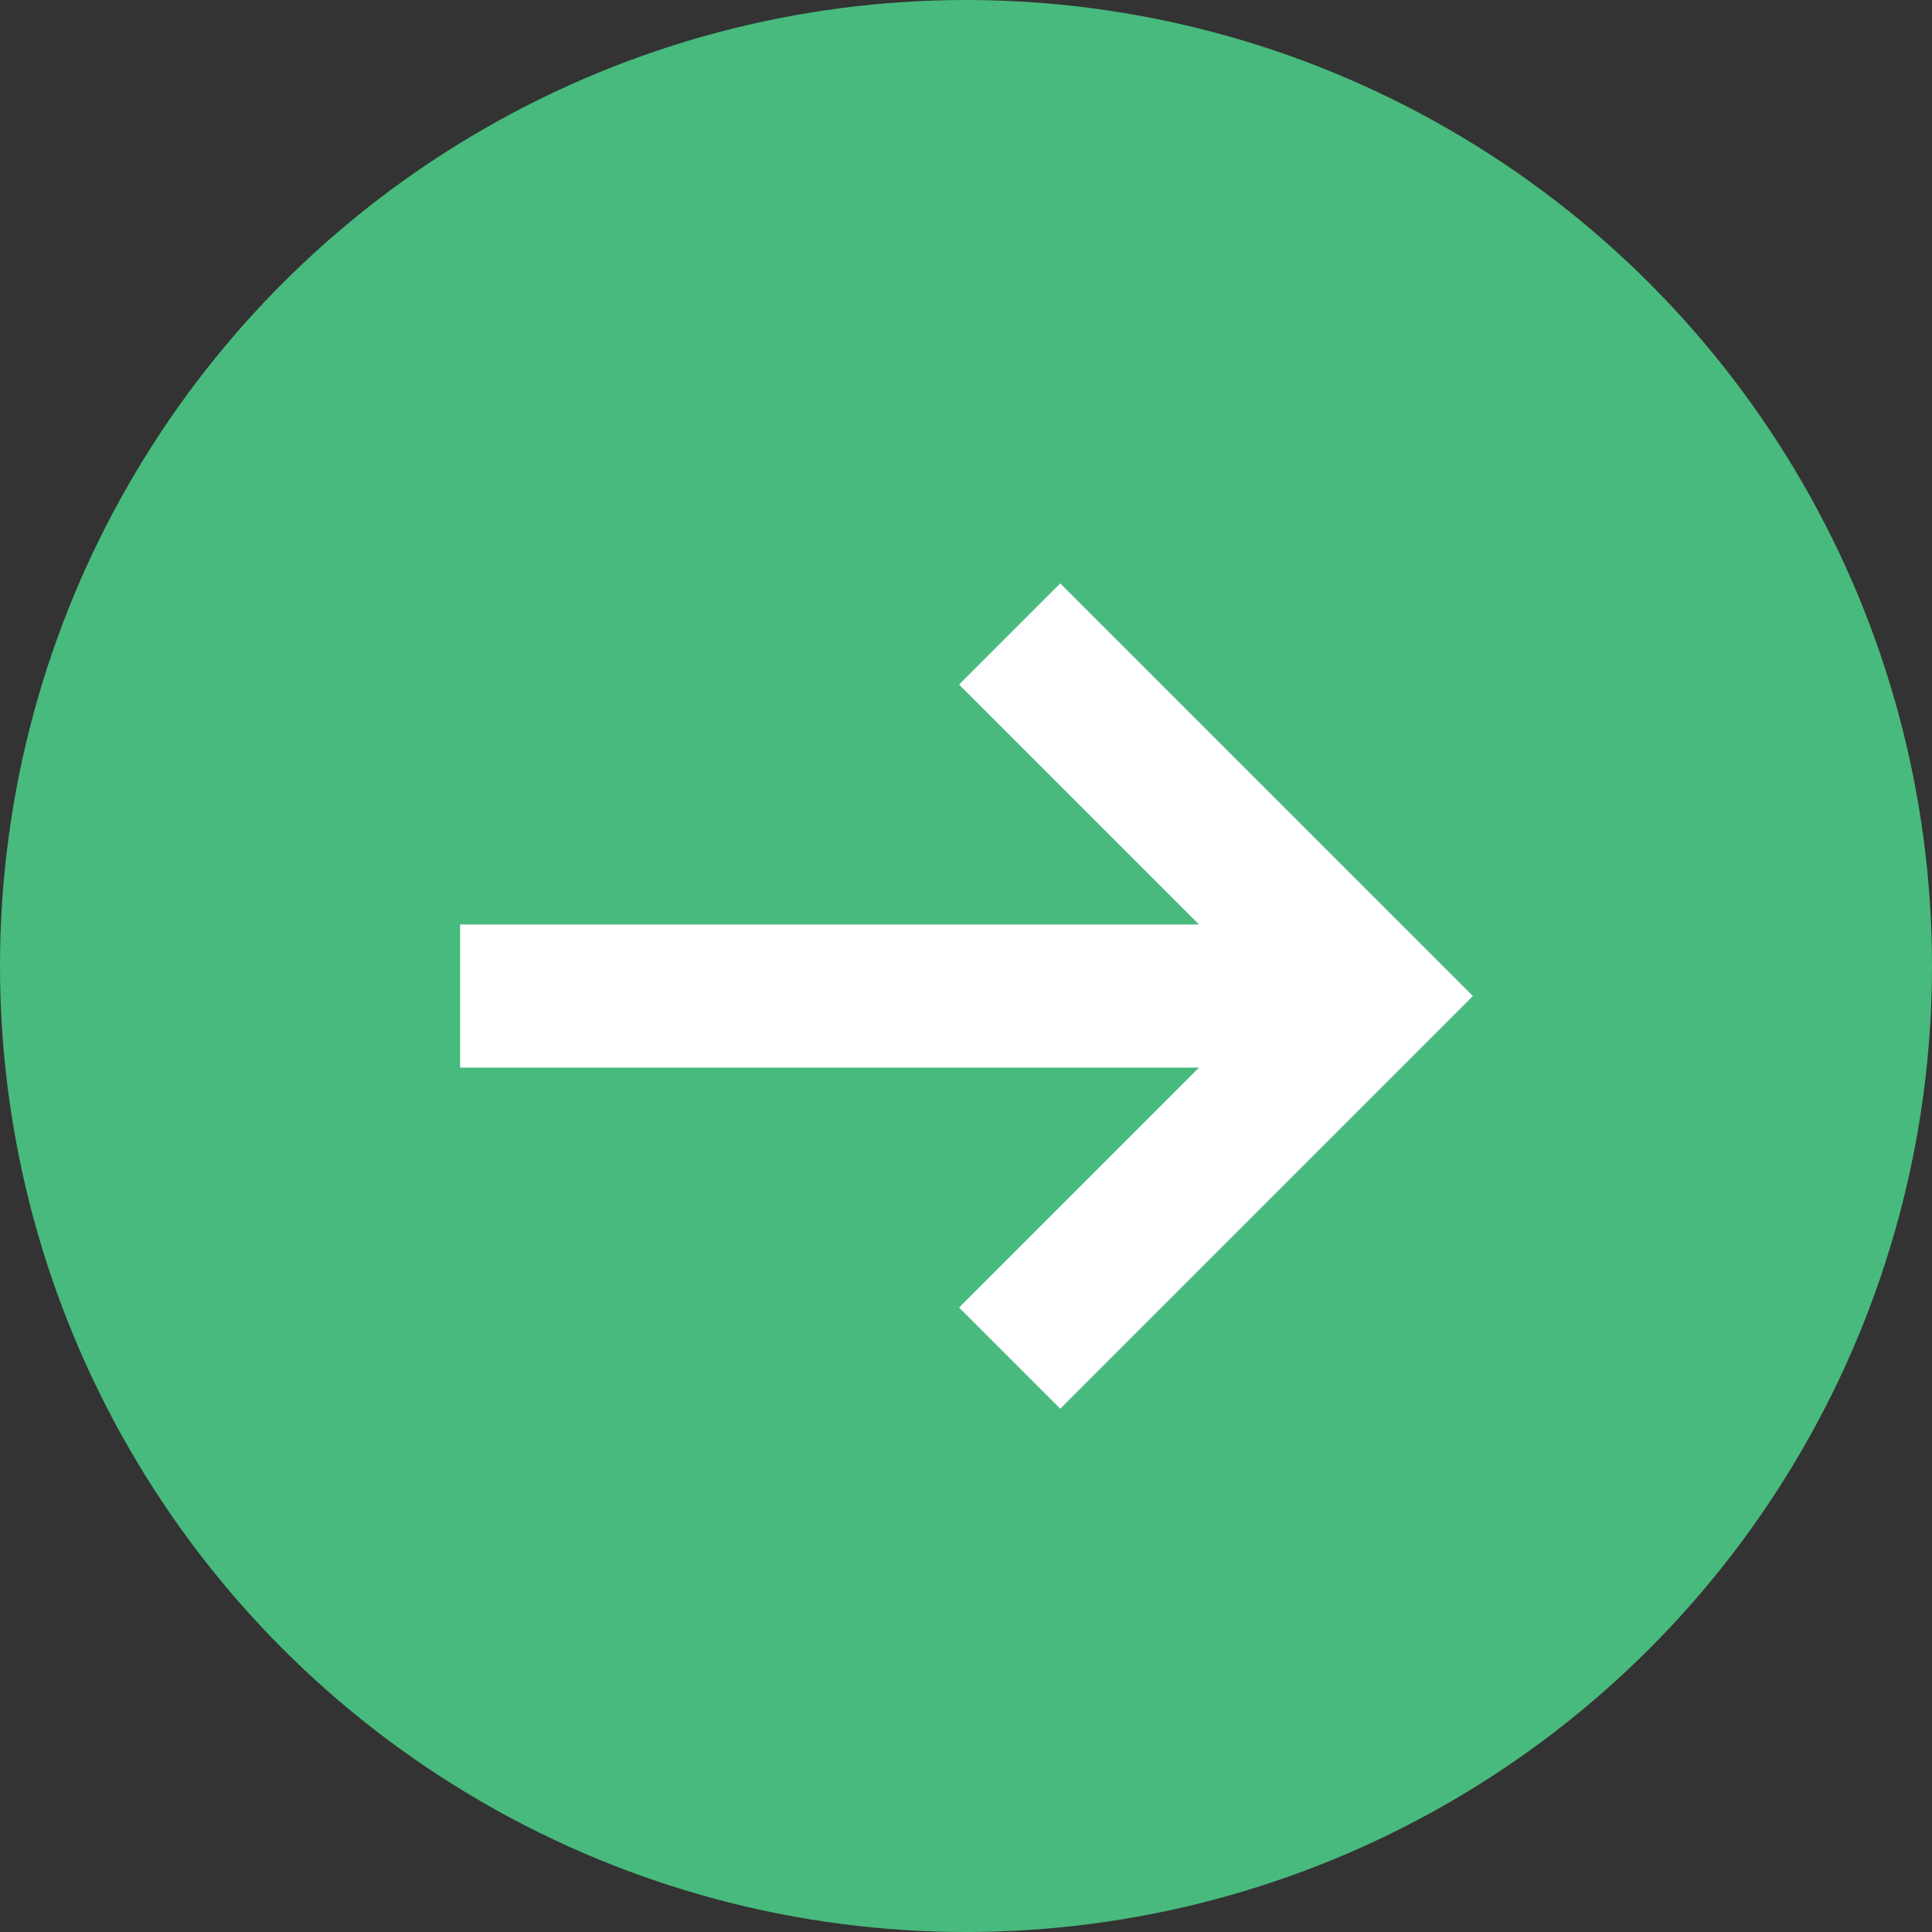 <svg class="FlowContainer-arrowCircle" xmlns="http://www.w3.org/2000/svg" viewBox="0 0 27 27"><rect x="0" y="0" width="27" height="27" fill="#333333" stroke="none"/><defs><style>.cls-1{fill:#48ba7d;}.cls-2{fill:none;stroke:#fff;stroke-miterlimit:10;stroke-width:2px;}</style></defs><title>Asset 1</title><g id="Layer_2" data-name="Layer 2"><g id="content"><circle class="cls-1" cx="13.5" cy="13.5" r="13.5"/><polyline class="cls-2" points="14.11 8.86 19.17 13.92 14.11 18.98"/><line class="cls-2" x1="18.86" y1="13.92" x2="6.43" y2="13.92"/></g></g></svg>